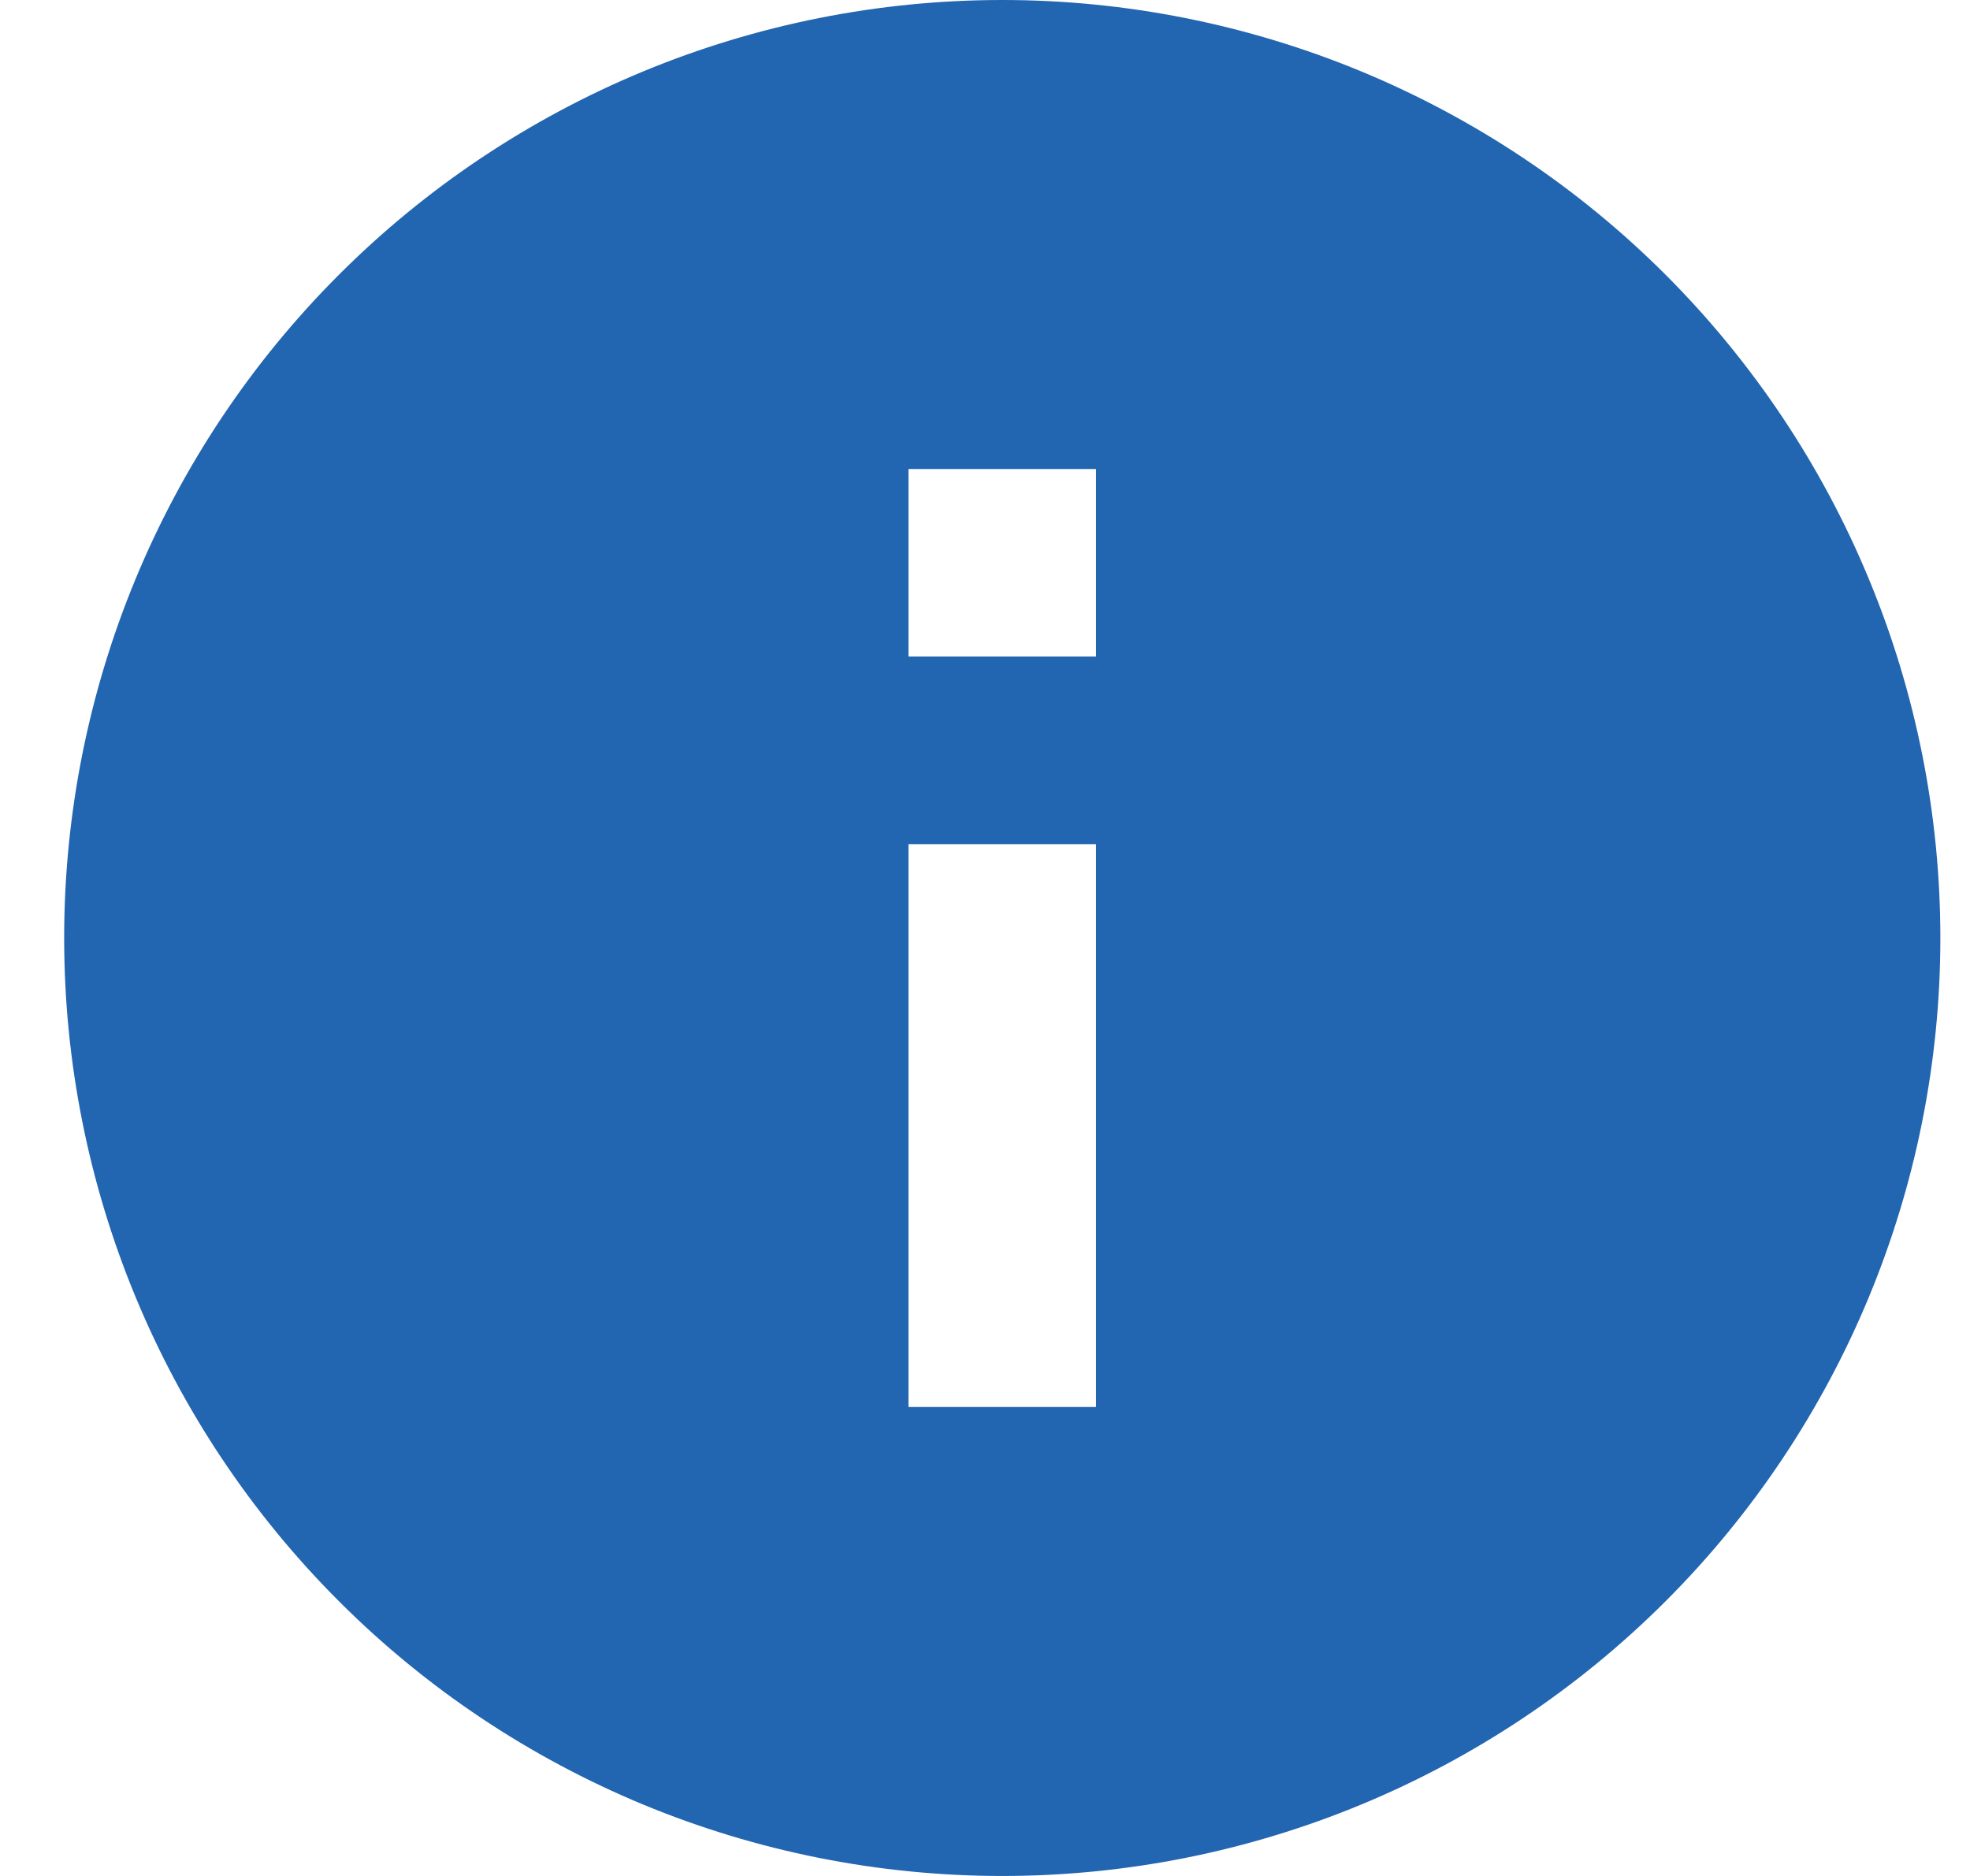 <svg width="21" height="20" viewBox="0 0 21 20" fill="none" xmlns="http://www.w3.org/2000/svg">
<path d="M11.684 7H9.684V5H11.684M11.684 15H9.684V9H11.684M10.684 0C9.37 0 8.07 0.259 6.857 0.761C5.644 1.264 4.541 2 3.613 2.929C1.737 4.804 0.684 7.348 0.684 10C0.684 12.652 1.737 15.196 3.613 17.071C4.541 18 5.644 18.736 6.857 19.239C8.07 19.741 9.37 20 10.684 20C13.336 20 15.879 18.946 17.755 17.071C19.63 15.196 20.684 12.652 20.684 10C20.684 8.687 20.425 7.386 19.922 6.173C19.42 4.96 18.683 3.858 17.755 2.929C16.826 2 15.724 1.264 14.51 0.761C13.297 0.259 11.997 0 10.684 0Z" fill="#2265B0"/>
</svg>
